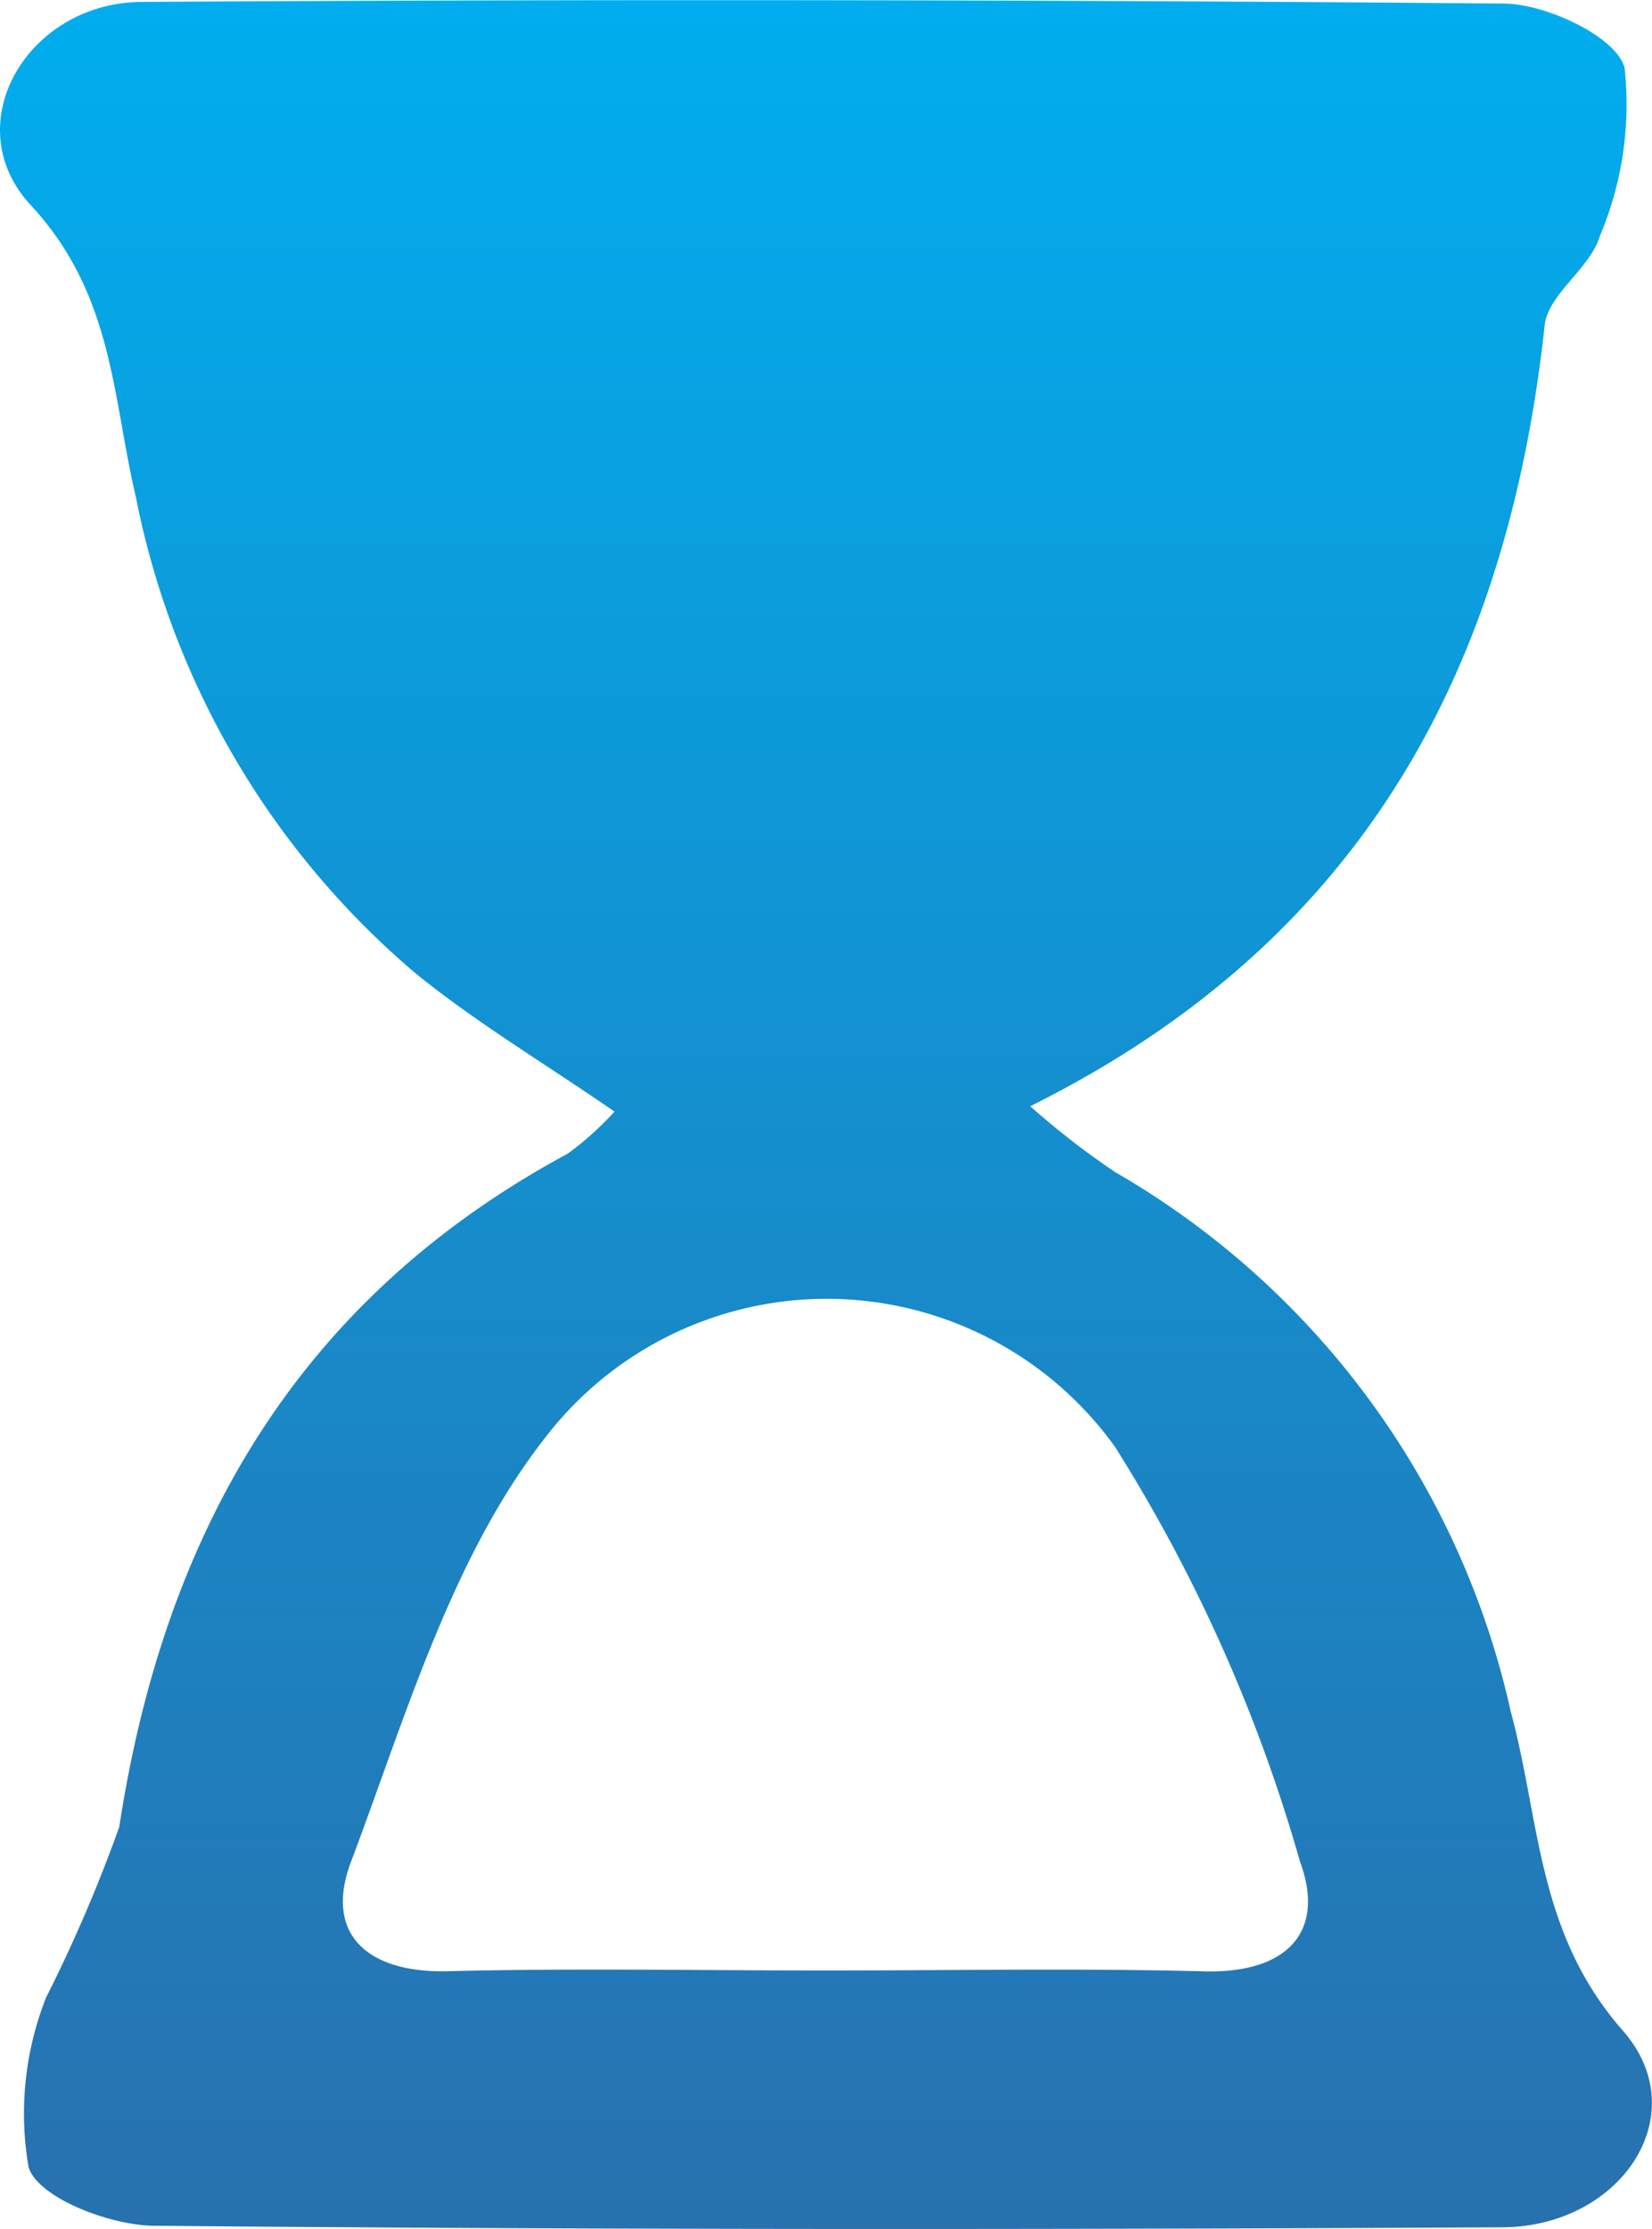 <svg id="schedule-time" xmlns="http://www.w3.org/2000/svg" xmlns:xlink="http://www.w3.org/1999/xlink" width="23.152" height="31.226" viewBox="0 0 23.152 31.226">
  <defs>
    <linearGradient id="linear-gradient" x1="0.5" x2="0.5" y2="1" gradientUnits="objectBoundingBox">
      <stop offset="0" stop-color="#00aeef"/>
      <stop offset="1" stop-color="#2970ae"/>
    </linearGradient>
  </defs>
  <path id="Path_45531" data-name="Path 45531" d="M287.267,274.977c-1.017-.7-1.959-1.261-2.8-1.947a11.71,11.71,0,0,1-3.908-6.663c-.334-1.421-.314-2.839-1.473-4.089-1.05-1.132-.045-2.837,1.552-2.847q9.547-.059,19.093.023c.6.006,1.577.466,1.692.9a4.741,4.741,0,0,1-.348,2.36c-.136.453-.724.81-.772,1.246-.521,4.8-2.538,8.619-7.21,10.942a11.247,11.247,0,0,0,1.194.925,11.636,11.636,0,0,1,5.541,7.558c.415,1.527.362,3.091,1.57,4.467,1.03,1.173-.024,2.747-1.688,2.756-6.3.032-12.6.036-18.9-.022-.617-.006-1.619-.391-1.754-.819a4.416,4.416,0,0,1,.246-2.381A21.02,21.02,0,0,0,280.326,285c.635-4.143,2.513-7.4,6.286-9.434A4.346,4.346,0,0,0,287.267,274.977Zm2.966,12.033c1.767,0,3.535-.034,5.3.012,1.145.03,1.711-.539,1.339-1.544a22.351,22.351,0,0,0-2.588-5.8,4.973,4.973,0,0,0-7.993-.127c-1.307,1.672-1.949,3.9-2.718,5.939-.379,1.007.228,1.559,1.359,1.53C286.7,286.976,288.466,287.01,290.234,287.01Z" transform="translate(-278.655 -259.404)" fill-rule="evenodd" fill="url(#linear-gradient)"/>
</svg>
